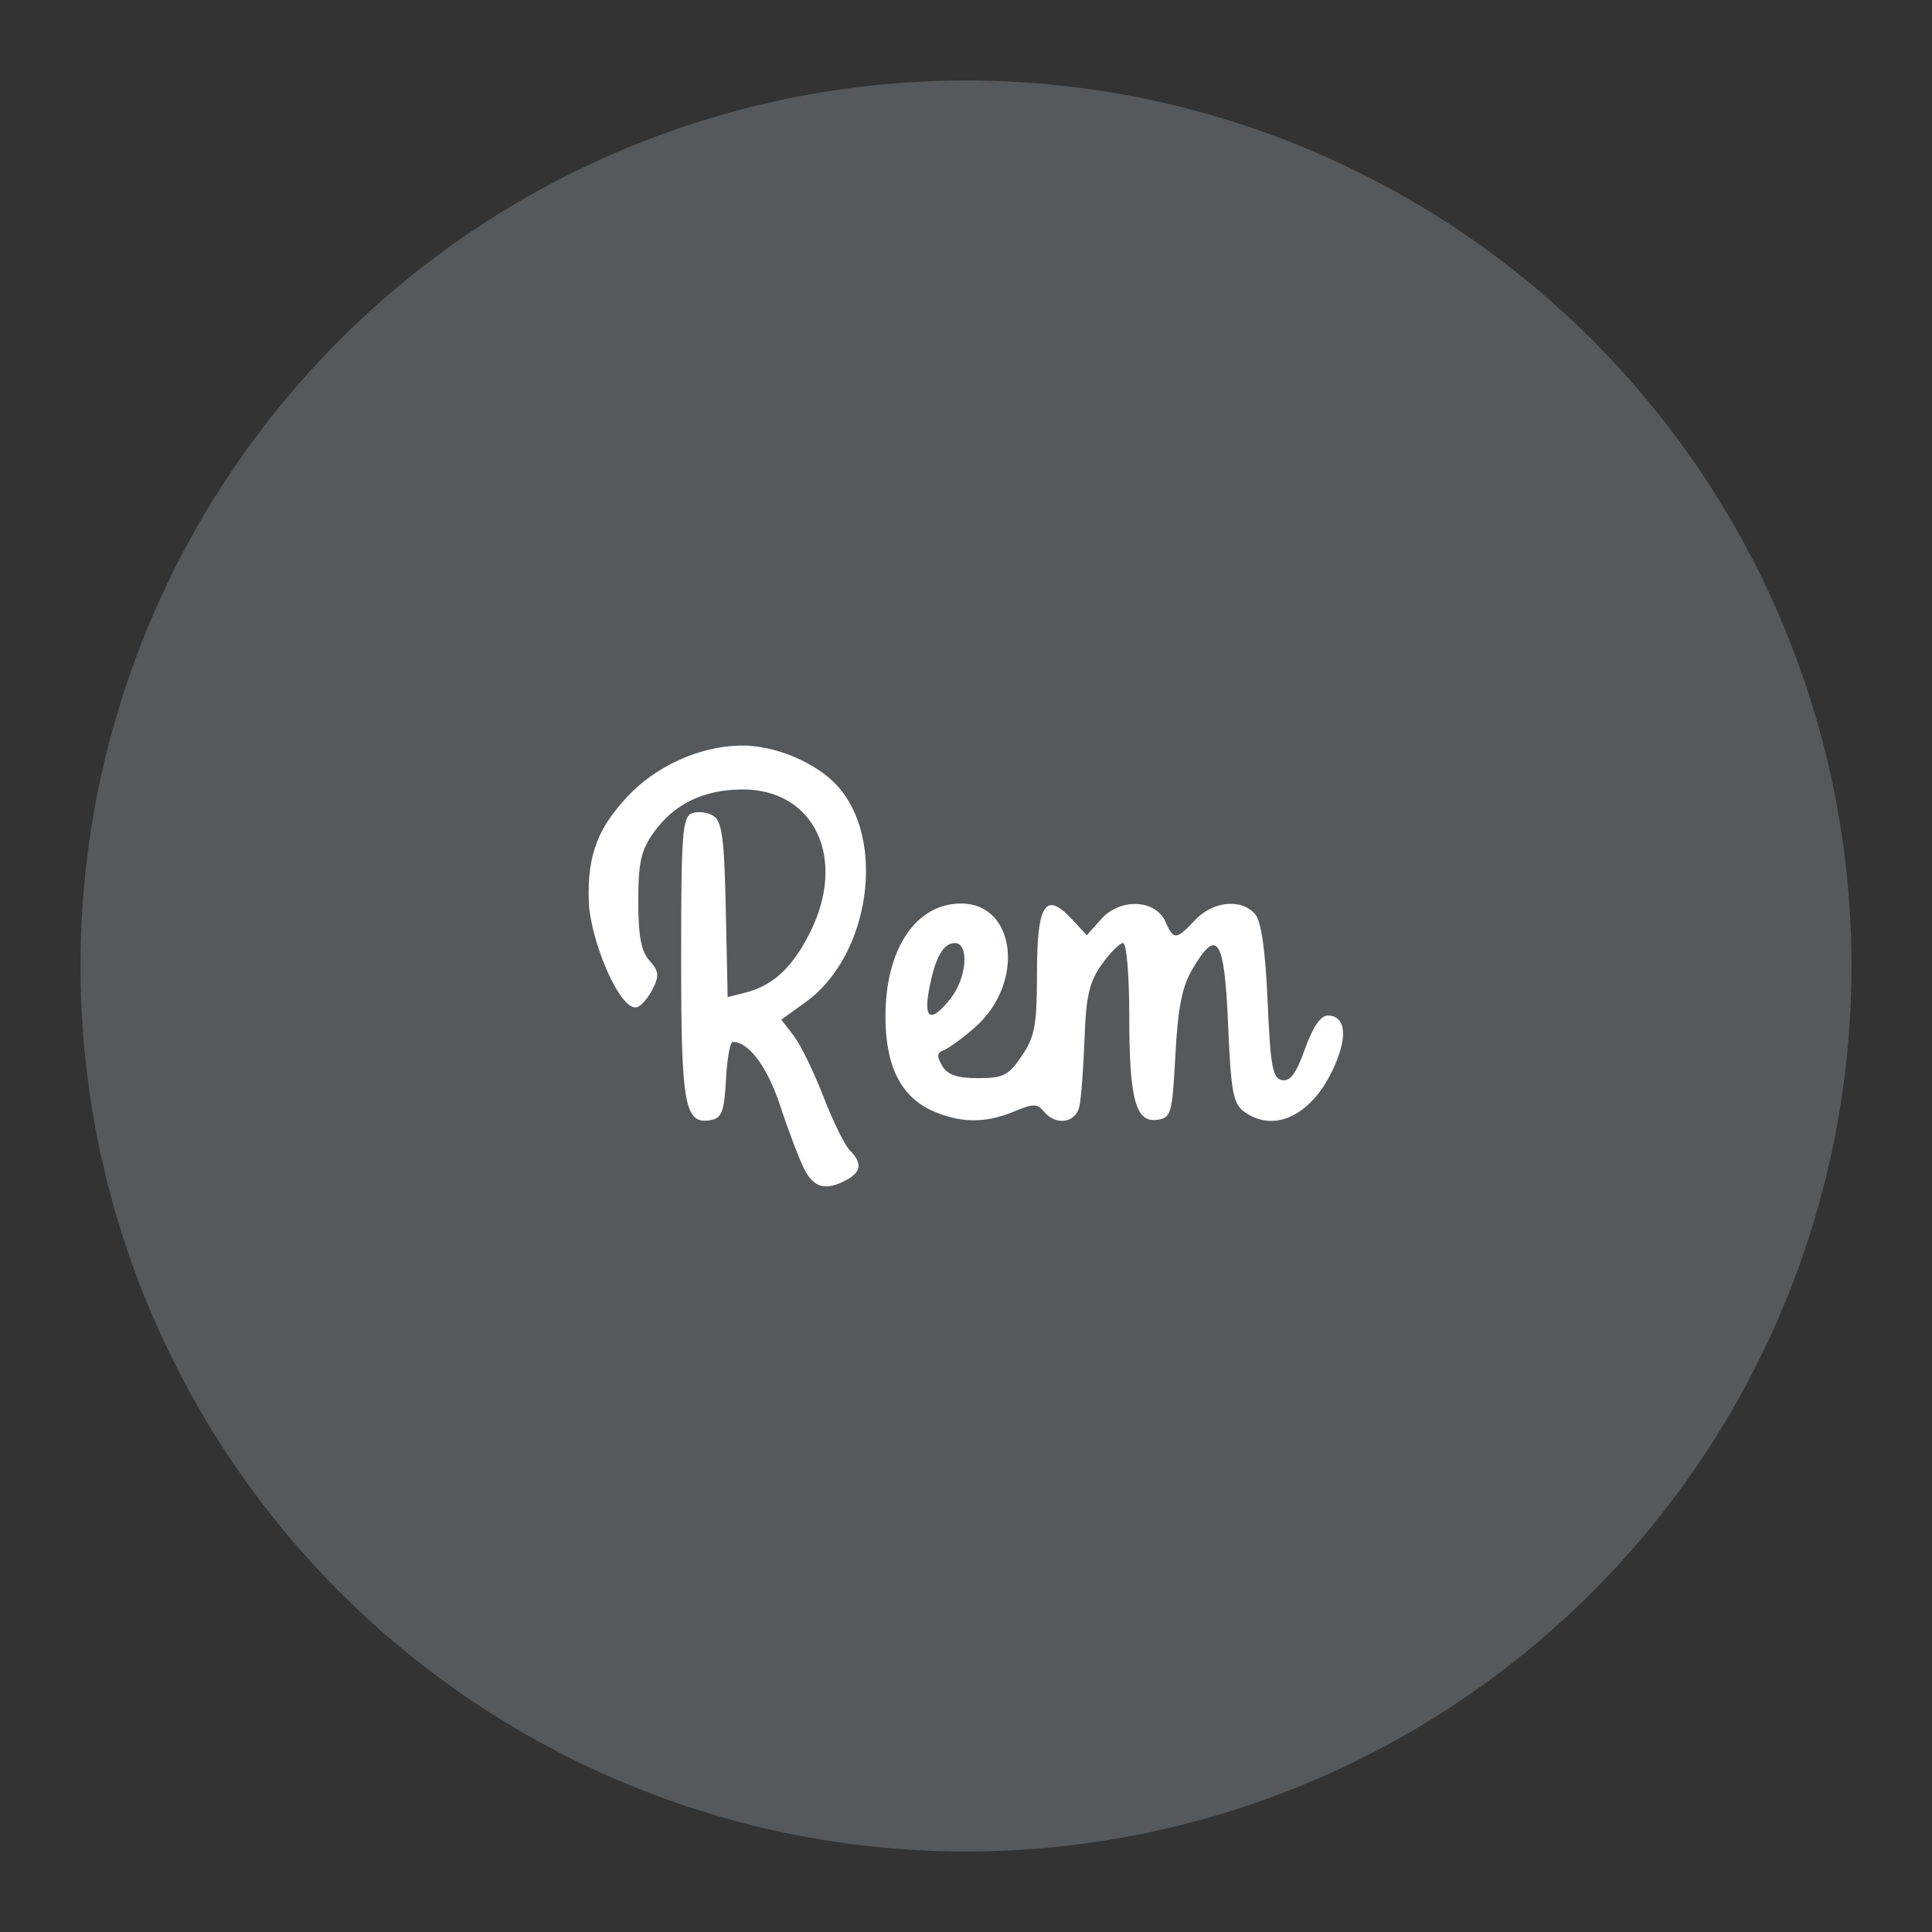 <?xml version="1.0" encoding="UTF-8"?>
<svg version="1.1" viewBox="0 0 192 192" xmlns="http://www.w3.org/2000/svg">
 <rect x="0" y="0" width="192" height="192" fill="#333333" stroke="none"/>
 <circle class="a" cx="96" cy="96" r="88" style="fill:#56595b"/>
 <path d="m79.912 116.15c-0.5-0.991-1.564-3.79-2.362-6.222-1.28-3.897-3.125-6.385-4.733-6.385-0.262 0-0.565 1.692-0.673 3.759-0.162 3.11-0.415 3.801-1.463 4.001-2.65 0.505-2.99-1.325-2.99-16.092 0-12.335 0.126-14.024 1.071-14.387 0.589-0.226 1.547-0.112 2.128 0.254 0.87 0.548 1.089 2.203 1.24 9.339l0.183 8.673 1.703-0.428c2.772-0.696 4.687-2.449 6.436-5.891 3.795-7.471 0.479-14.427-6.825-14.317-3.795 0.057-6.666 1.476-8.669 4.285-1.255 1.76-1.525 2.967-1.525 6.816 0 3.486 0.284 4.992 1.115 5.912 0.927 1.026 0.983 1.499 0.327 2.802-0.433 0.862-1.126 1.679-1.539 1.815-1.68 0.554-4.631-6.543-4.812-10.34-0.246-5.154 1.238-7.76 3.751-10.496 2.803-3.05 7.166-5.084 11.308-5.156 3.469-0.06 7.549 1.731 9.616 3.986 4.913 5.36 3.258 16.877-3.086 21.473l-2.462 1.783 1.228 1.595c0.675 0.877 1.999 3.592 2.942 6.032s2.127 4.851 2.632 5.356c1.258 1.258 1.152 2.151-0.348 2.954-2.06 1.102-3.228 0.79-4.194-1.123zm12.841-5.719c-3.204-1.393-4.756-4.46-4.758-9.409-0.004-6.707 3.024-11.232 7.516-11.232 5.477 0 6.365 7.929 1.377 12.308-1.221 1.072-2.616 2.092-3.102 2.268-0.677 0.245-0.714 0.604-0.156 1.549 0.534 0.904 1.482 1.23 3.576 1.23 2.51 0 3.029-0.266 4.349-2.225 1.294-1.921 1.5-3.054 1.5-8.28 0-6.836 0.851-8.119 3.495-5.266l1.456 1.571 1.442-1.619c1.869-2.099 5.396-1.951 6.369 0.266 0.815 1.857 1.07 1.843 2.955-0.164 1.778-1.893 4.643-2.16 5.978-0.558 0.598 0.718 1.008 3.619 1.226 8.671 0.278 6.442 0.495 7.623 1.432 7.802 0.809 0.154 1.42-0.678 2.282-3.104 0.773-2.177 1.55-3.315 2.263-3.315 1.55 0 1.95 1.584 1.035 4.095-1.985 5.442-6.082 7.835-9.343 5.456-1.098-0.801-1.316-1.986-1.599-8.678-0.363-8.595-1.079-9.691-3.564-5.458-1.009 1.718-1.428 3.85-1.674 8.514-0.308 5.836-0.419 6.235-1.801 6.431-2.156 0.306-2.784-2.041-2.784-10.403 0-3.989-0.27-7.161-0.61-7.161-0.336 0-1.294 0.958-2.128 2.128-1.228 1.721-1.554 3.131-1.707 7.368-0.104 2.882-0.33 5.902-0.504 6.713-0.359 1.679-2.328 1.982-3.523 0.541-0.67-0.807-1.075-0.807-3.006 0-2.781 1.162-5.258 1.15-7.992-0.038zm1.741-11.233c1.592-2.024 1.843-5.478 0.398-5.478-1.177 0-2.003 1.516-2.586 4.748-0.525 2.91 0.266 3.174 2.188 0.73z" style="fill:#fff;stroke-width:.655"/>
</svg>
